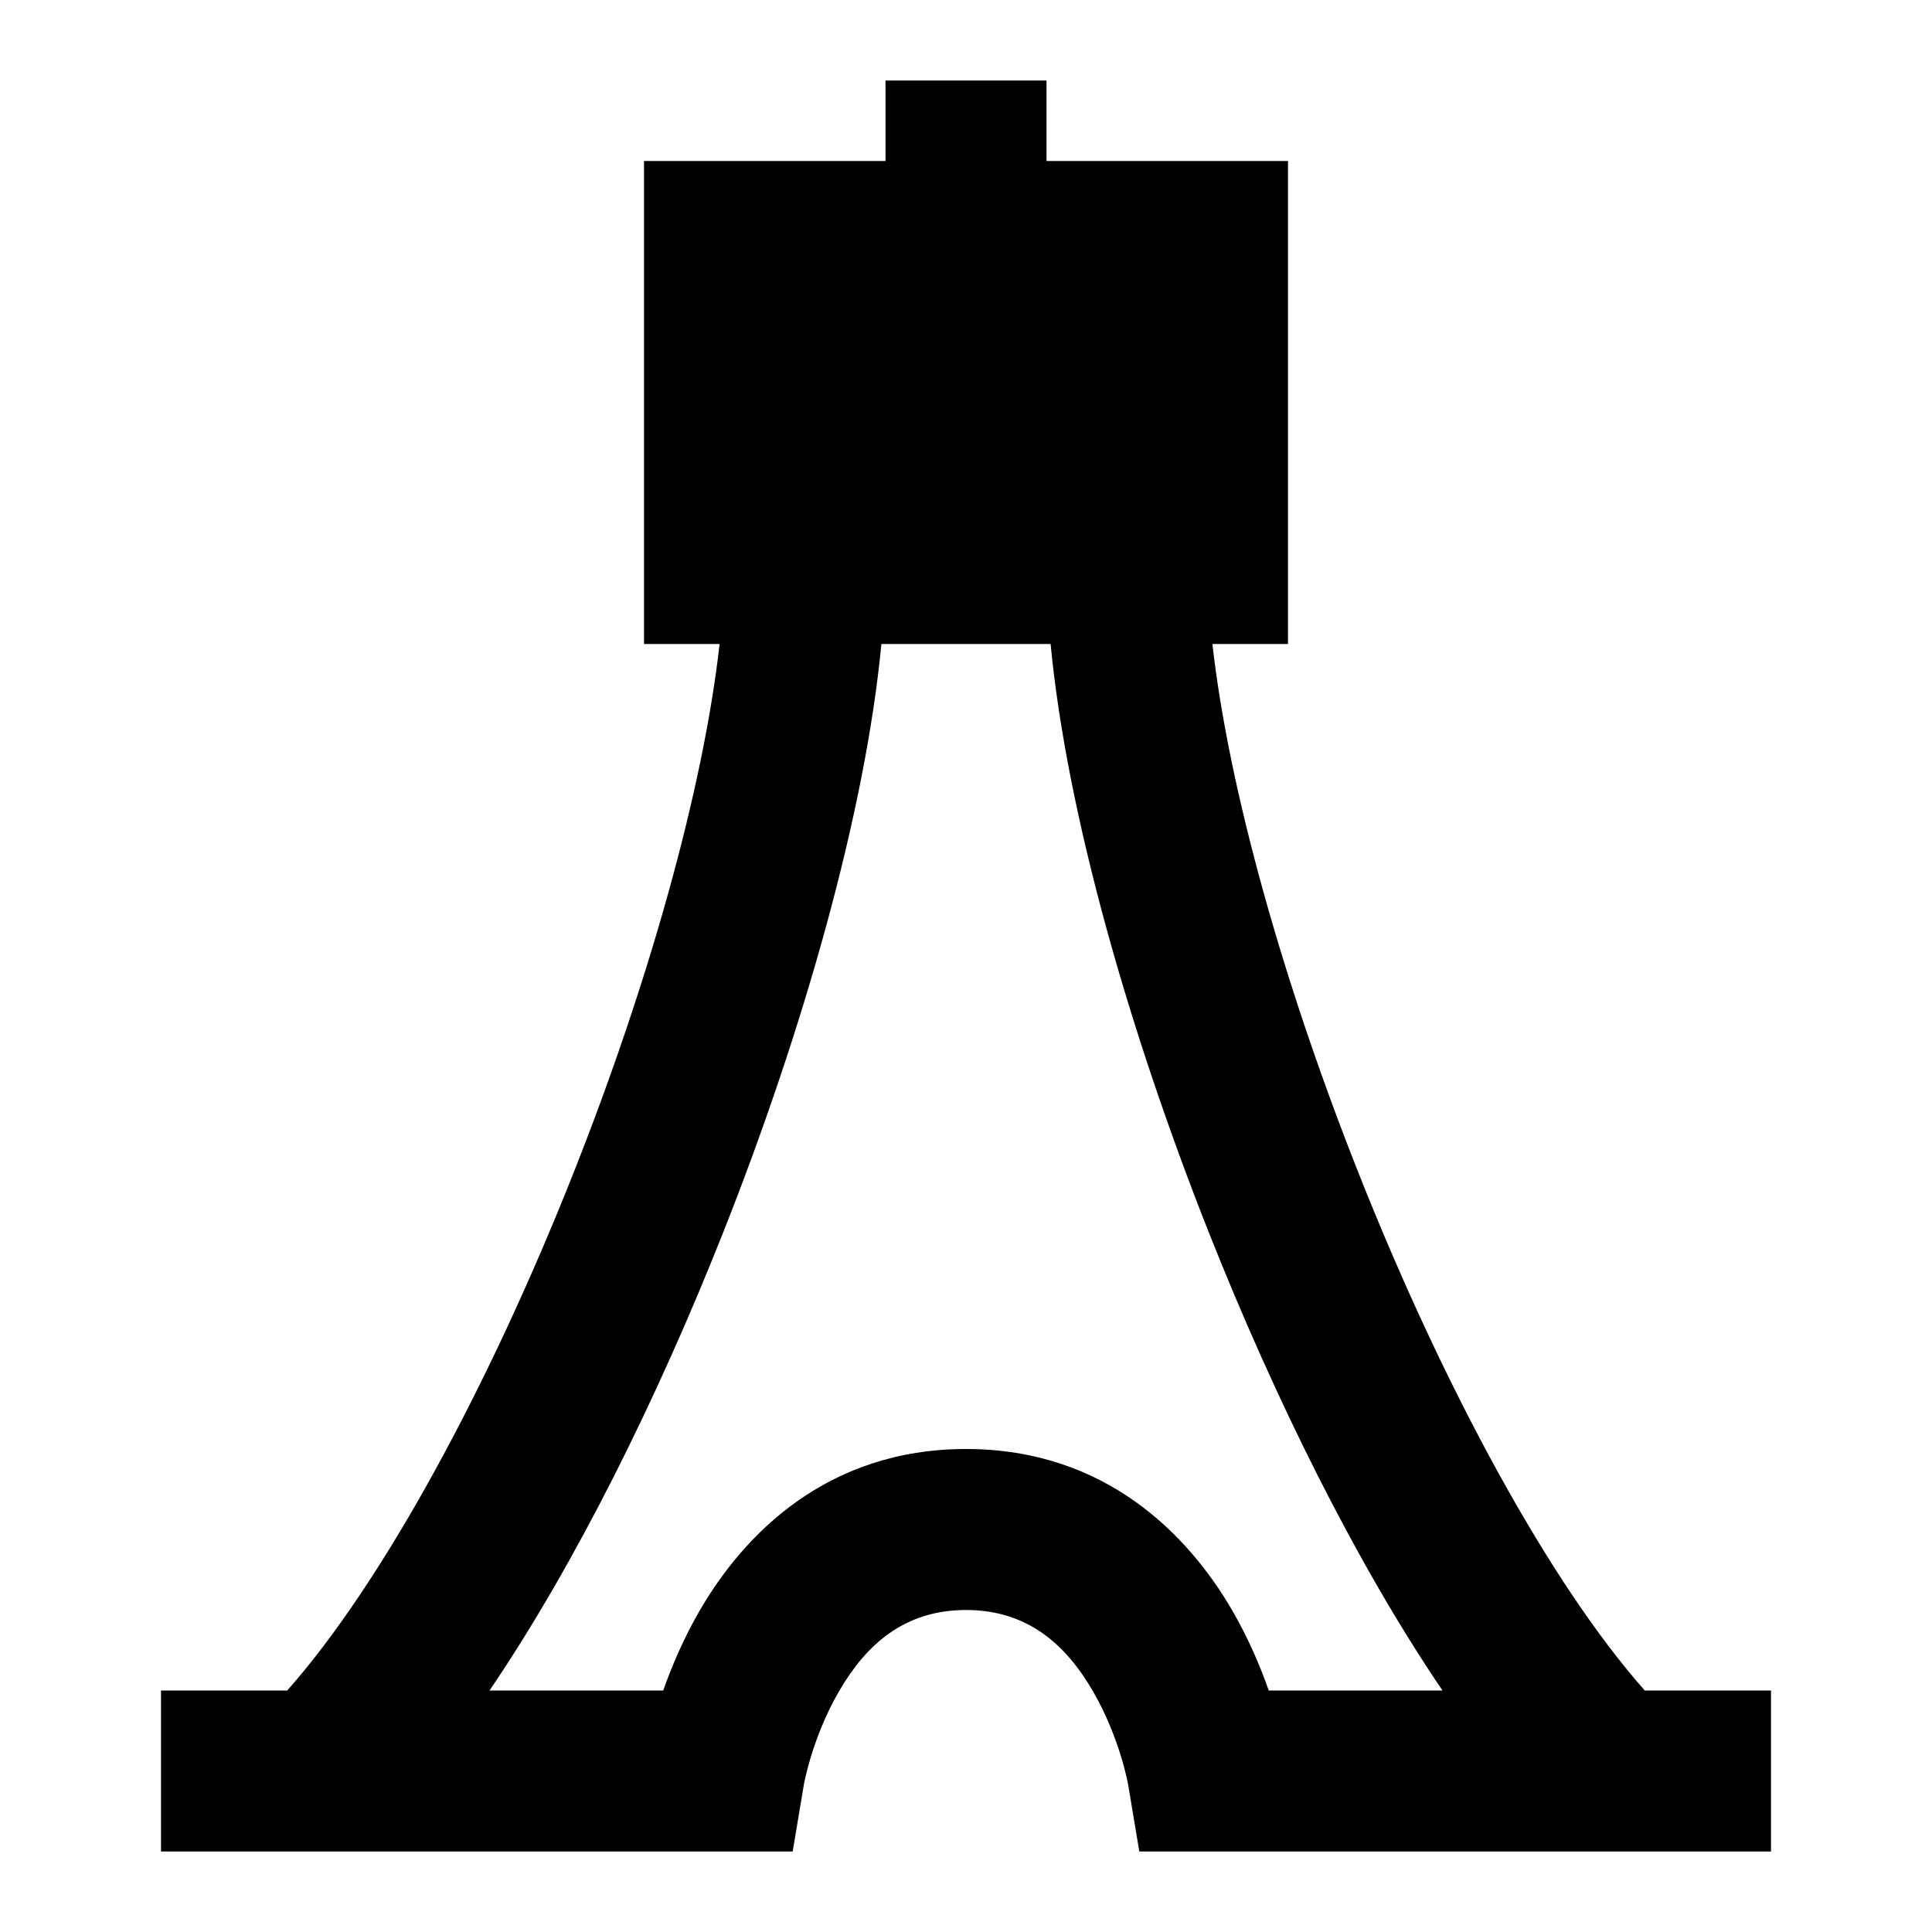 <svg width="24" height="24" viewBox="0 0 24 24" fill="none" xmlns="http://www.w3.org/2000/svg">
    <path
        d="M13 1V2H16V8H15.061C15.261 9.785 15.935 12.199 16.88 14.581C17.935 17.243 19.25 19.665 20.432 21H22V23H14.153L14.014 22.169L14.012 22.157C14.01 22.144 14.005 22.122 13.998 22.091C13.984 22.03 13.961 21.937 13.927 21.823C13.856 21.592 13.743 21.293 13.574 21.004C13.238 20.427 12.763 20 12 20C11.237 20 10.762 20.427 10.426 21.004C10.257 21.293 10.144 21.592 10.073 21.823C10.039 21.937 10.016 22.03 10.002 22.091C9.995 22.122 9.99 22.144 9.988 22.157L9.986 22.168L9.847 23H2V21H3.568C4.75 19.665 6.065 17.243 7.12 14.581C8.065 12.199 8.739 9.785 8.939 8H8V2H11V1H13ZM10.949 8C10.748 10.101 9.977 12.803 8.98 15.319C8.163 17.378 7.15 19.426 6.081 21H8.239C8.342 20.706 8.49 20.354 8.698 19.996C9.237 19.073 10.262 18 12 18C13.738 18 14.763 19.073 15.302 19.996C15.51 20.354 15.658 20.706 15.761 21H17.919C16.85 19.426 15.837 17.378 15.02 15.319C14.023 12.803 13.252 10.101 13.051 8H10.949Z"
        fill="black" />
</svg>